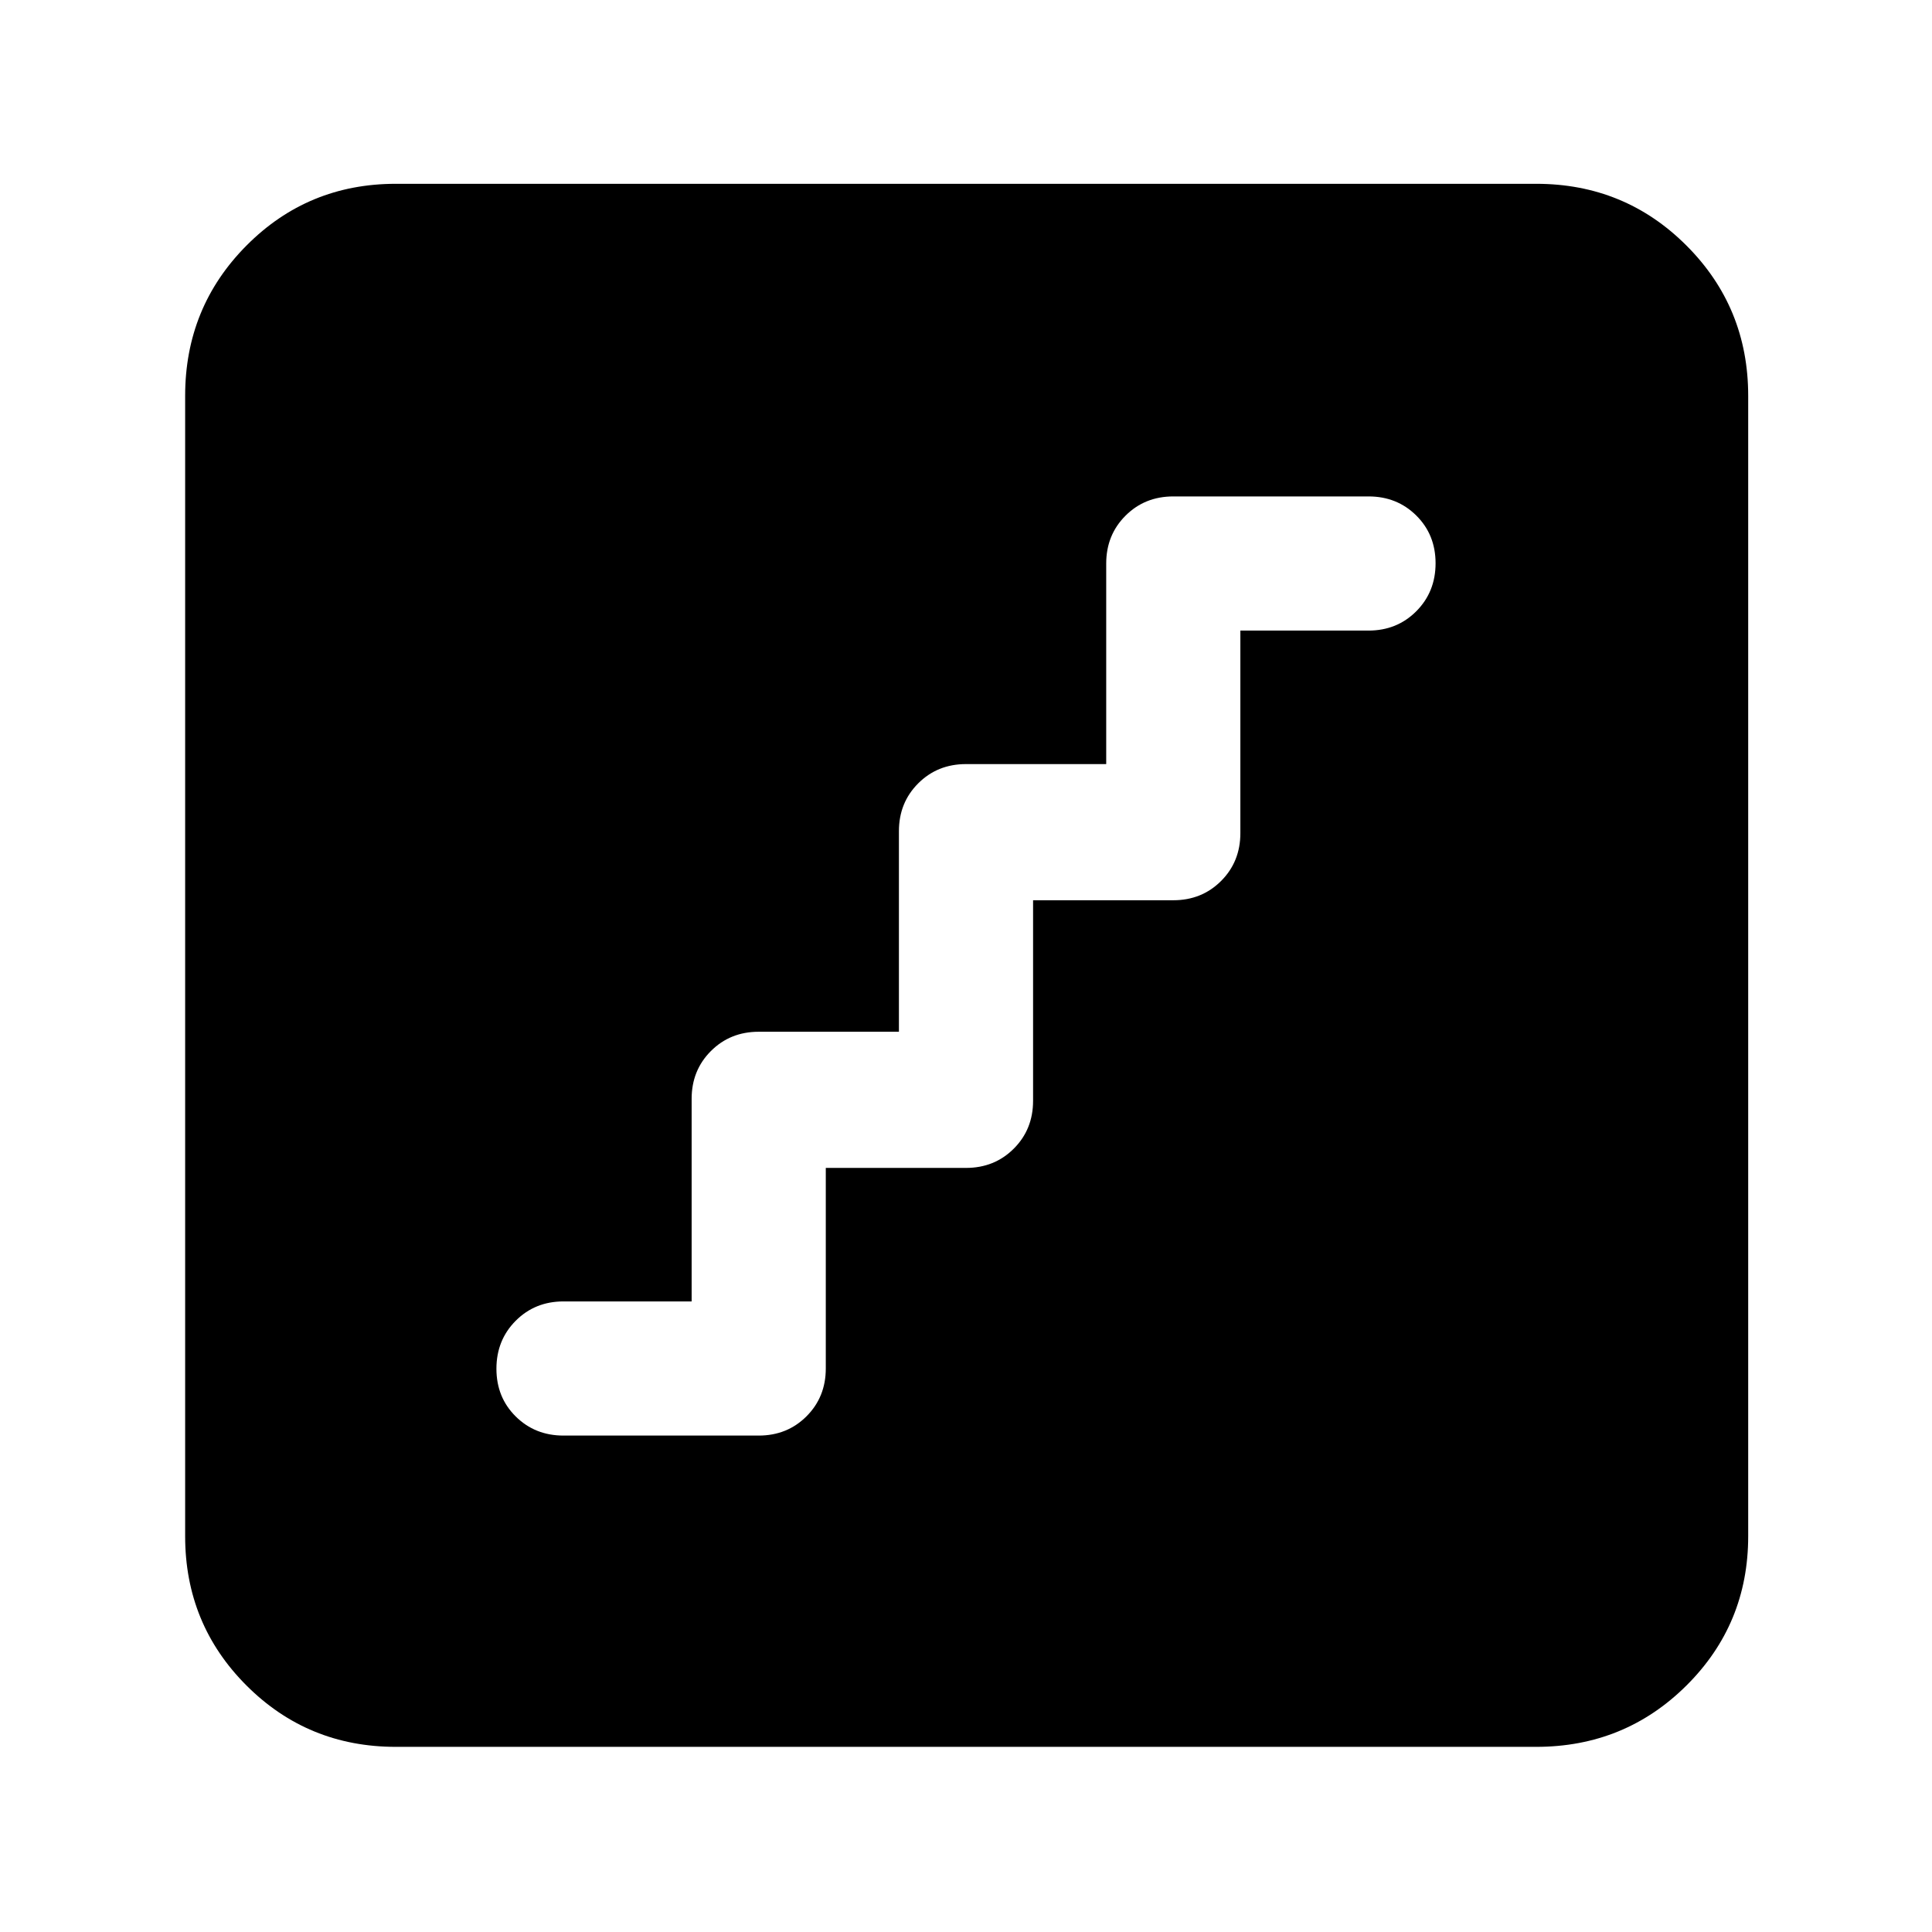 <svg xmlns="http://www.w3.org/2000/svg" height="40" viewBox="0 -960 960 960" width="40"><path d="M410.33-379.67H480q14.17 0 23.75-9.58t9.58-23.75v-99.67H583q14.17 0 23.75-9.58t9.58-23.75v-100.67H680q14.17 0 23.75-9.61 9.58-9.62 9.58-23.84 0-14.21-9.58-23.71t-23.75-9.5h-97q-14.17 0-23.75 9.58T549.67-680v99.67H480q-14.17 0-23.75 9.58T446.67-547v99.67H377q-14.17 0-23.75 9.58T343.67-414v100.67H280q-14.17 0-23.75 9.61-9.58 9.62-9.58 23.84 0 14.21 9.58 23.71t23.75 9.5h97q14.17 0 23.75-9.58t9.58-23.75v-99.67ZM196.67-92q-43.7 0-74.19-30.48Q92-152.97 92-196.67v-566.66q0-43.98 30.48-74.66 30.49-30.68 74.19-30.68h566.66q43.98 0 74.66 30.68t30.68 74.66v566.66q0 43.7-30.68 74.19Q807.31-92 763.33-92H196.67Z"/></svg>